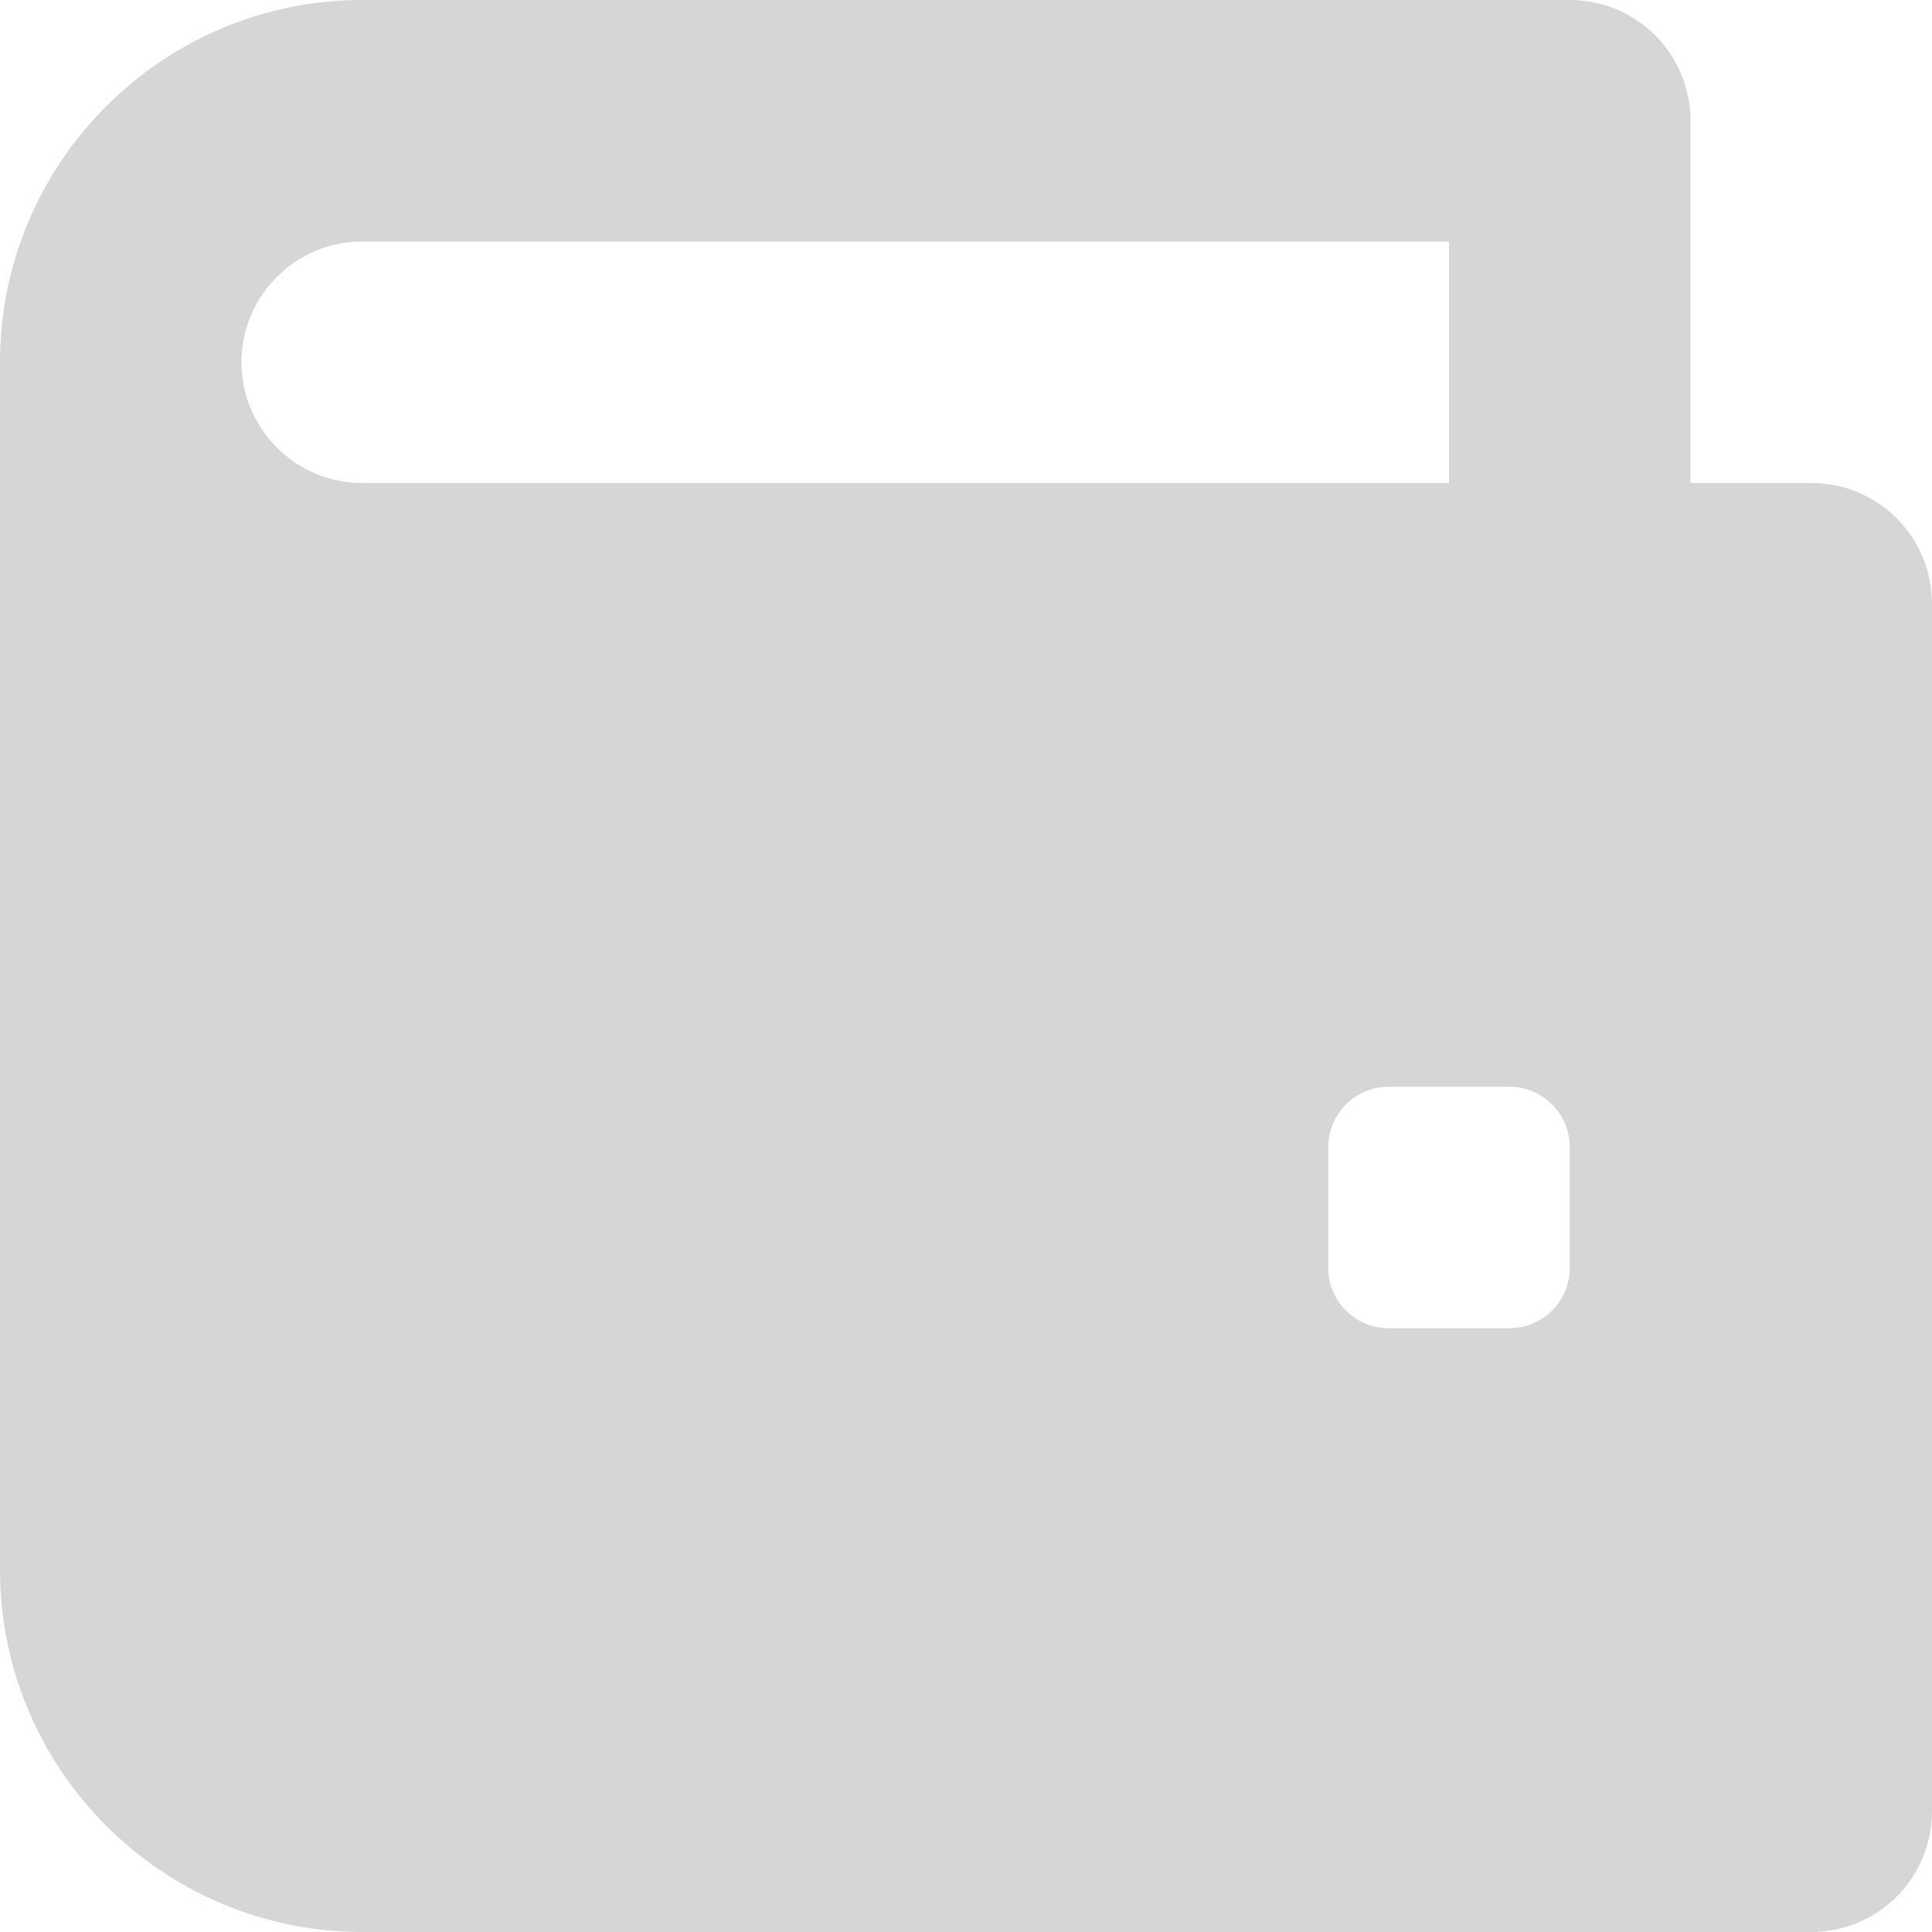 <?xml version="1.0" encoding="iso-8859-1"?>
<!-- Generator: Adobe Illustrator 16.0.0, SVG Export Plug-In . SVG Version: 6.00 Build 0)  -->
<!DOCTYPE svg PUBLIC "-//W3C//DTD SVG 1.1//EN" "http://www.w3.org/Graphics/SVG/1.1/DTD/svg11.dtd">
<svg version="1.1" id="Layer_1" xmlns="http://www.w3.org/2000/svg" xmlns:xlink="http://www.w3.org/1999/xlink" x="0px" y="0px"
	 width="16px" height="16px" viewBox="0 0 16 16" style="enable-background:new 0 0 16 16;" xml:space="preserve">
<path id="Wallet_1_x2C__Payment_1" fill="#D6D6D6" d="M15,4h-1V1c0-0.553-0.447-1-1-1H3C1.346,0,0,1.346,0,3v10c0,1.654,1.346,3,3,3h12
	c0.553,0,1-0.447,1-1V5C16,4.447,15.553,4,15,4z M2,3c0-0.552,0.448-1,1-1h9v2H3C2.448,4,2,3.552,2,3z M13,10.5
	c0,0.276-0.224,0.5-0.5,0.5h-1c-0.276,0-0.5-0.224-0.5-0.5v-1C11,9.224,11.224,9,11.5,9h1C12.776,9,13,9.224,13,9.5V10.5z"/>
<g>
</g>
<g>
</g>
<g>
</g>
<g>
</g>
<g>
</g>
<g>
</g>
<g>
</g>
<g>
</g>
<g>
</g>
<g>
</g>
<g>
</g>
<g>
</g>
<g>
</g>
<g>
</g>
<g>
</g>
</svg>
